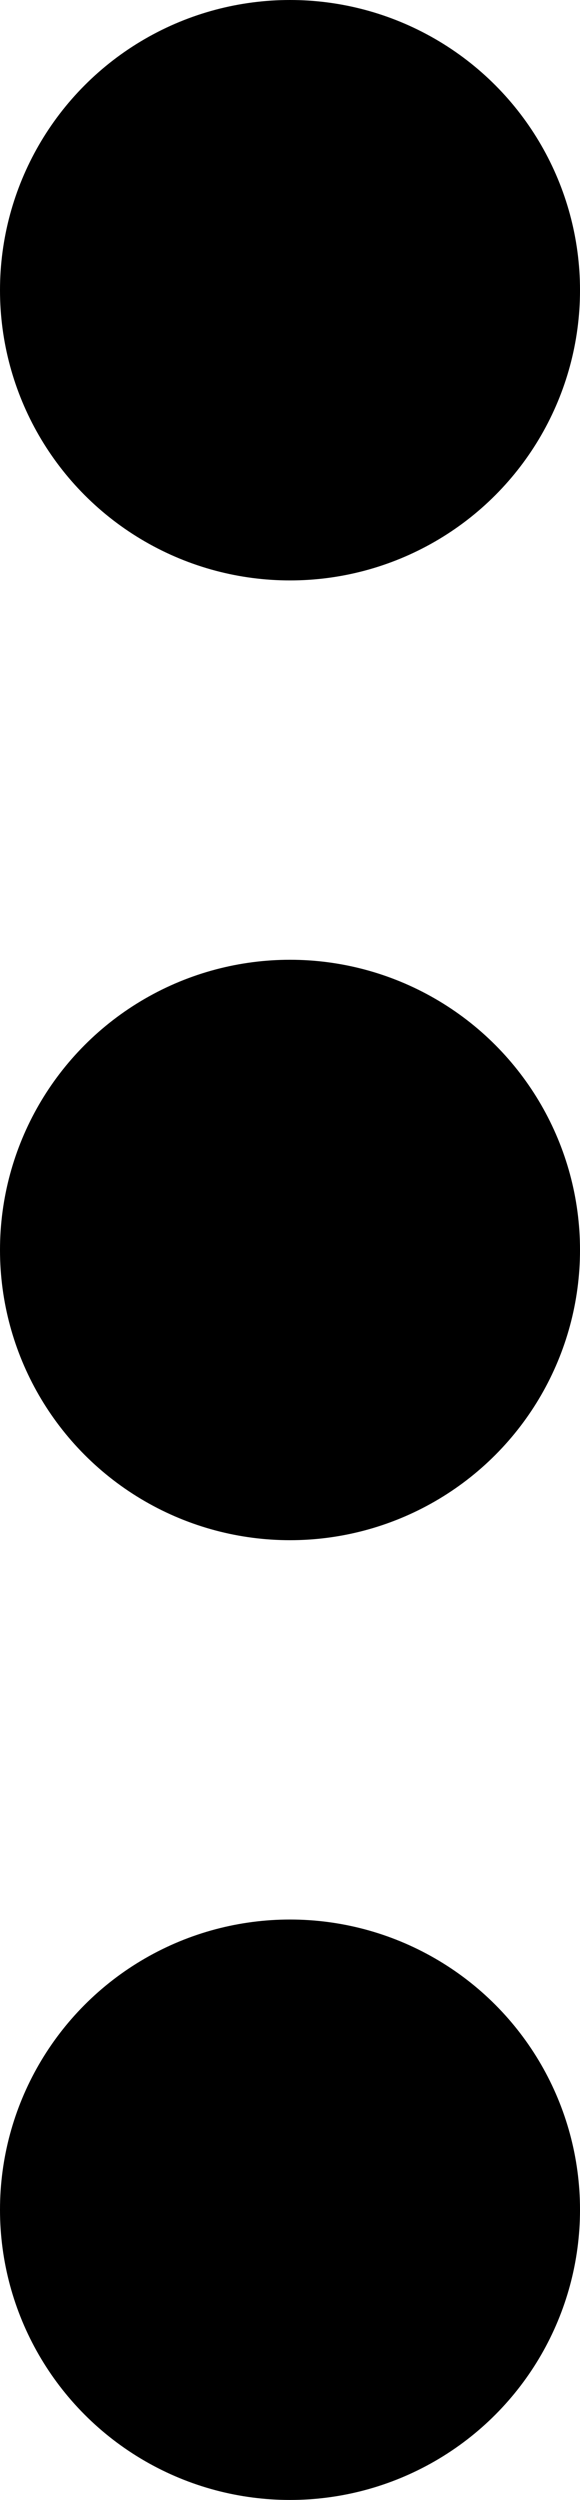 <svg class="ThreeVerticalCircles_Icon" viewBox="0 0 72.429 311.961" xmlns="http://www.w3.org/2000/svg">
  <circle class="CirclePathC" cx="36.215" cy="36.215" r="36.215"/>
  <circle class="CirclePathB" cx="36.215" cy="155.981" r="36.215"/>
  <circle class="CirclePathA" cx="36.215" cy="275.746" r="36.215"/>
</svg>
